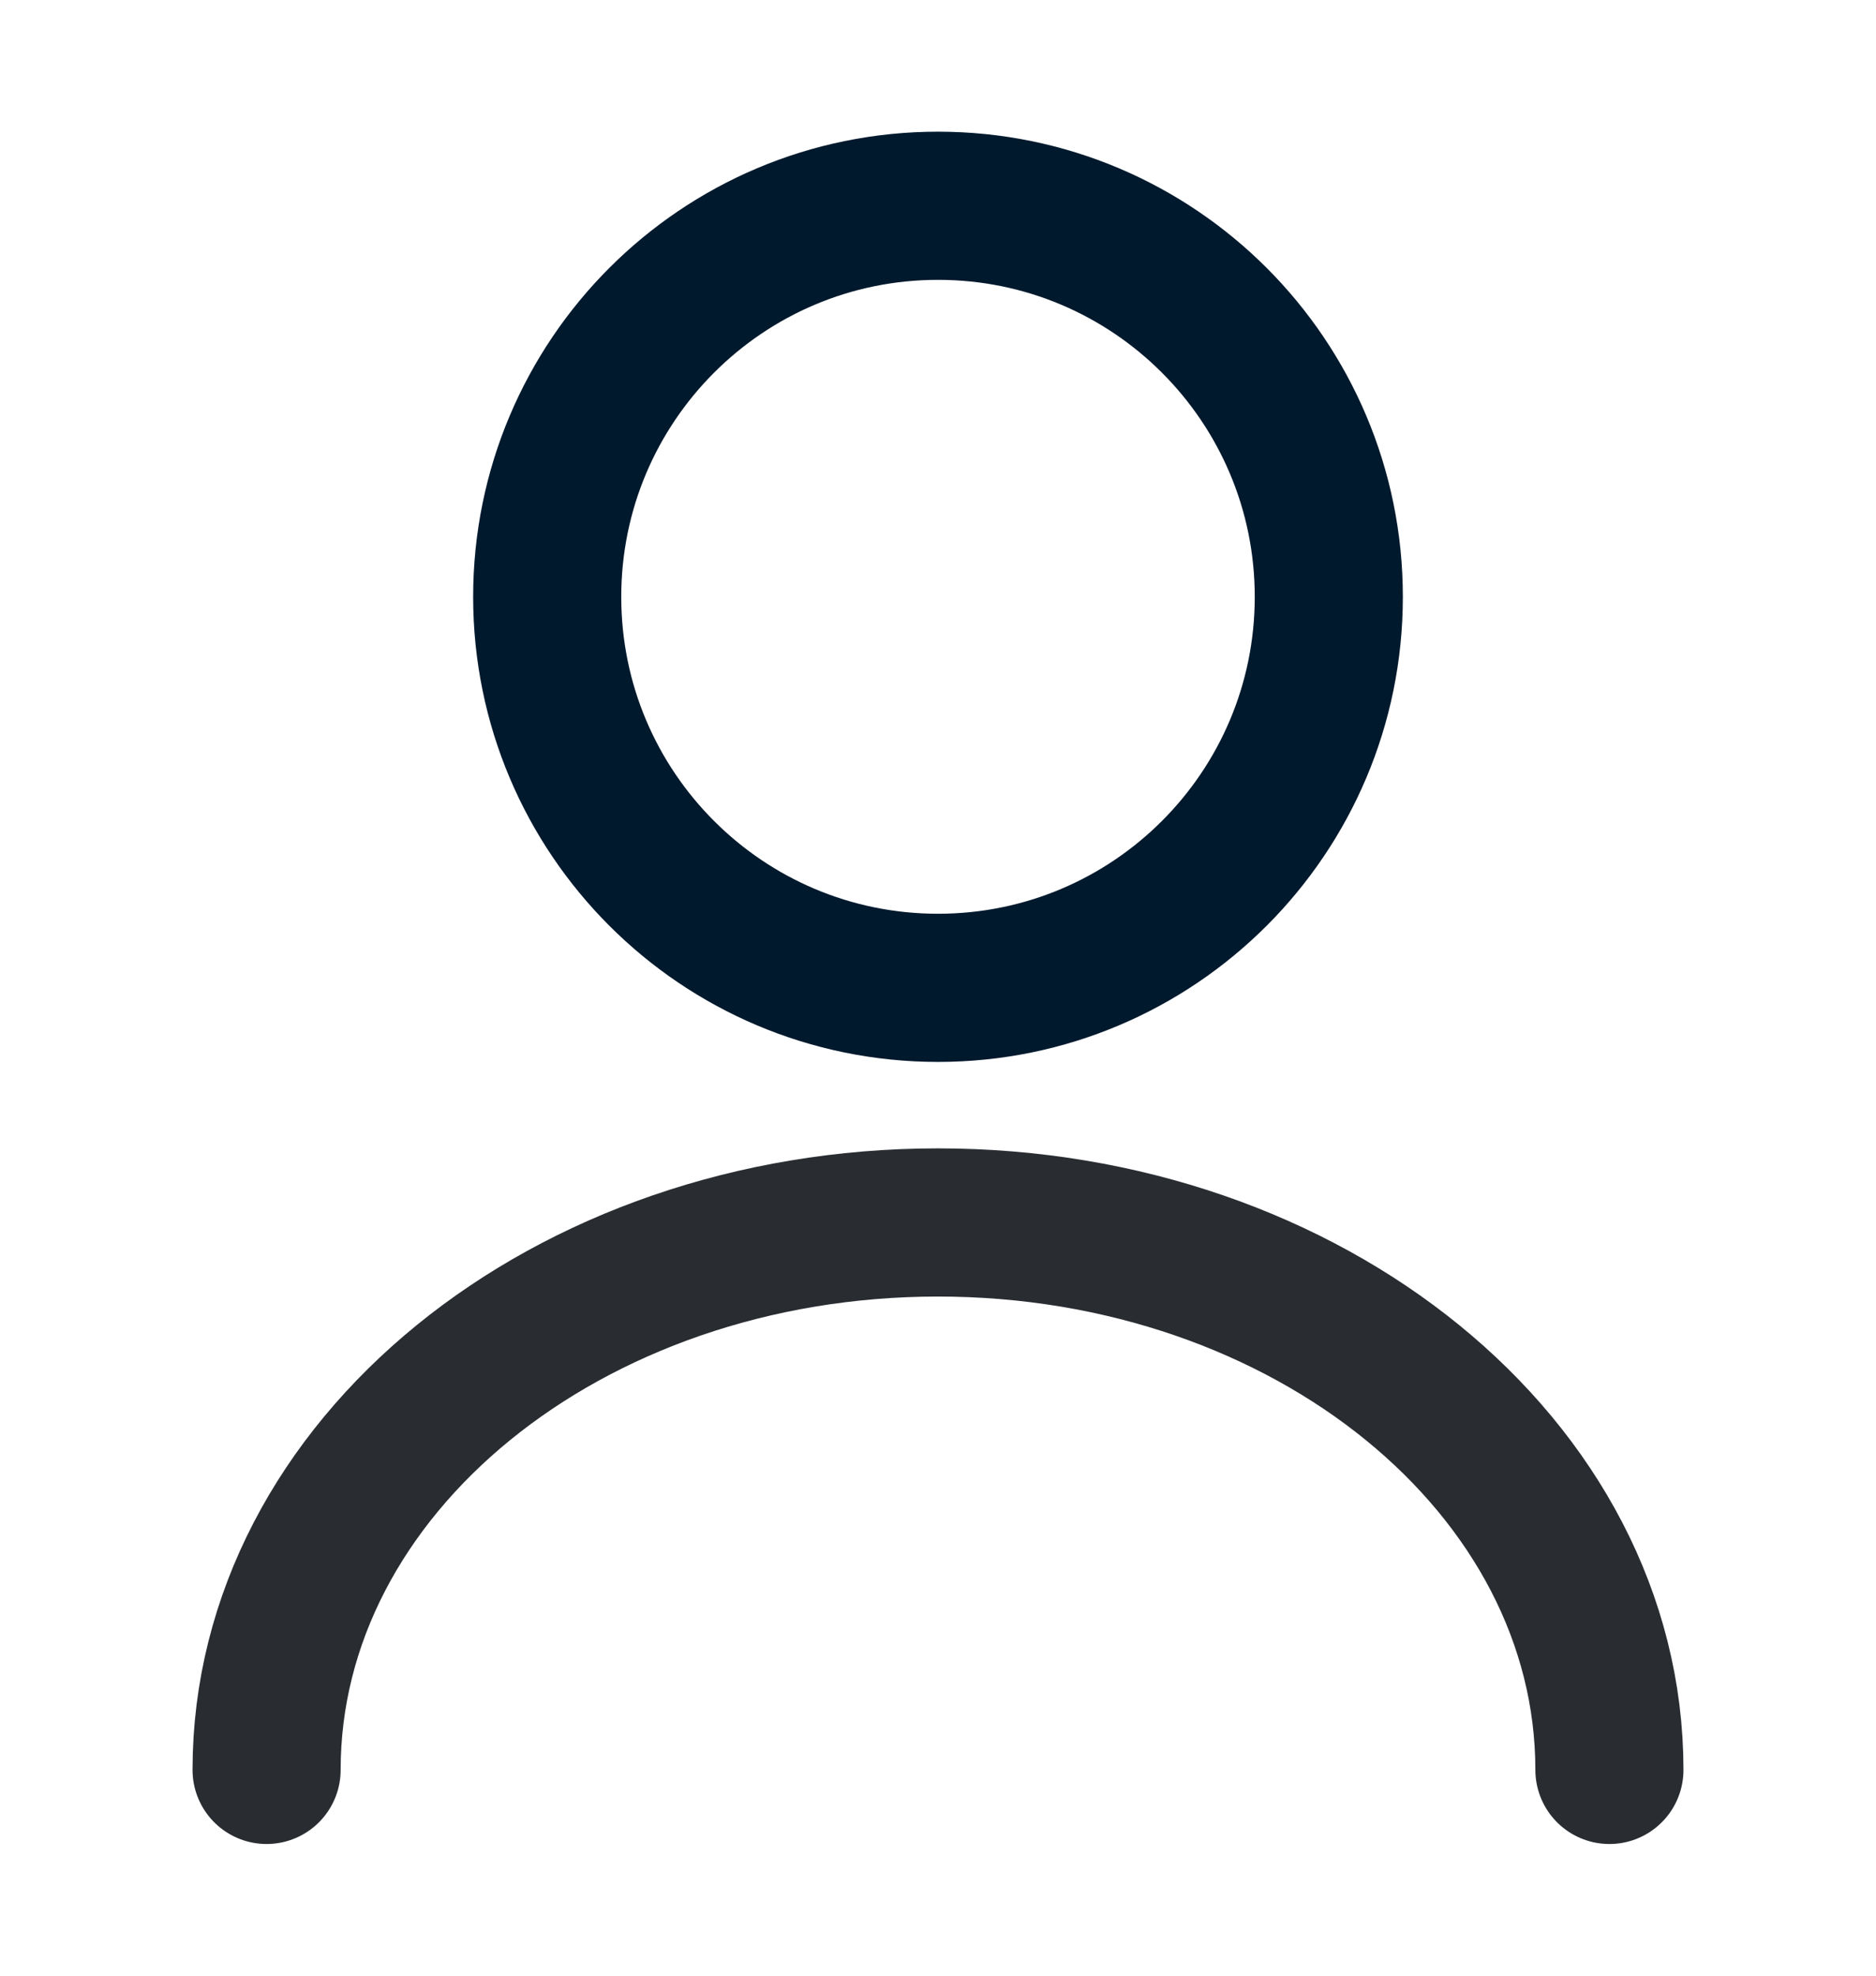 <svg width="19" height="20" viewBox="0 0 19 20" fill="none" xmlns="http://www.w3.org/2000/svg">
<path d="M9.5 10C11.686 10 13.458 8.228 13.458 6.042C13.458 3.856 11.686 2.083 9.5 2.083C7.314 2.083 5.542 3.856 5.542 6.042C5.542 8.228 7.314 10 9.5 10Z" stroke="#00192D" stroke-width="1.5" stroke-linecap="round" stroke-linejoin="round"/>
<path d="M16.3 17.917C16.3 14.853 13.252 12.375 9.5 12.375C5.747 12.375 2.7 14.853 2.7 17.917" stroke="#292D32" stroke-width="1.5" stroke-linecap="round" stroke-linejoin="round"/>
</svg>
